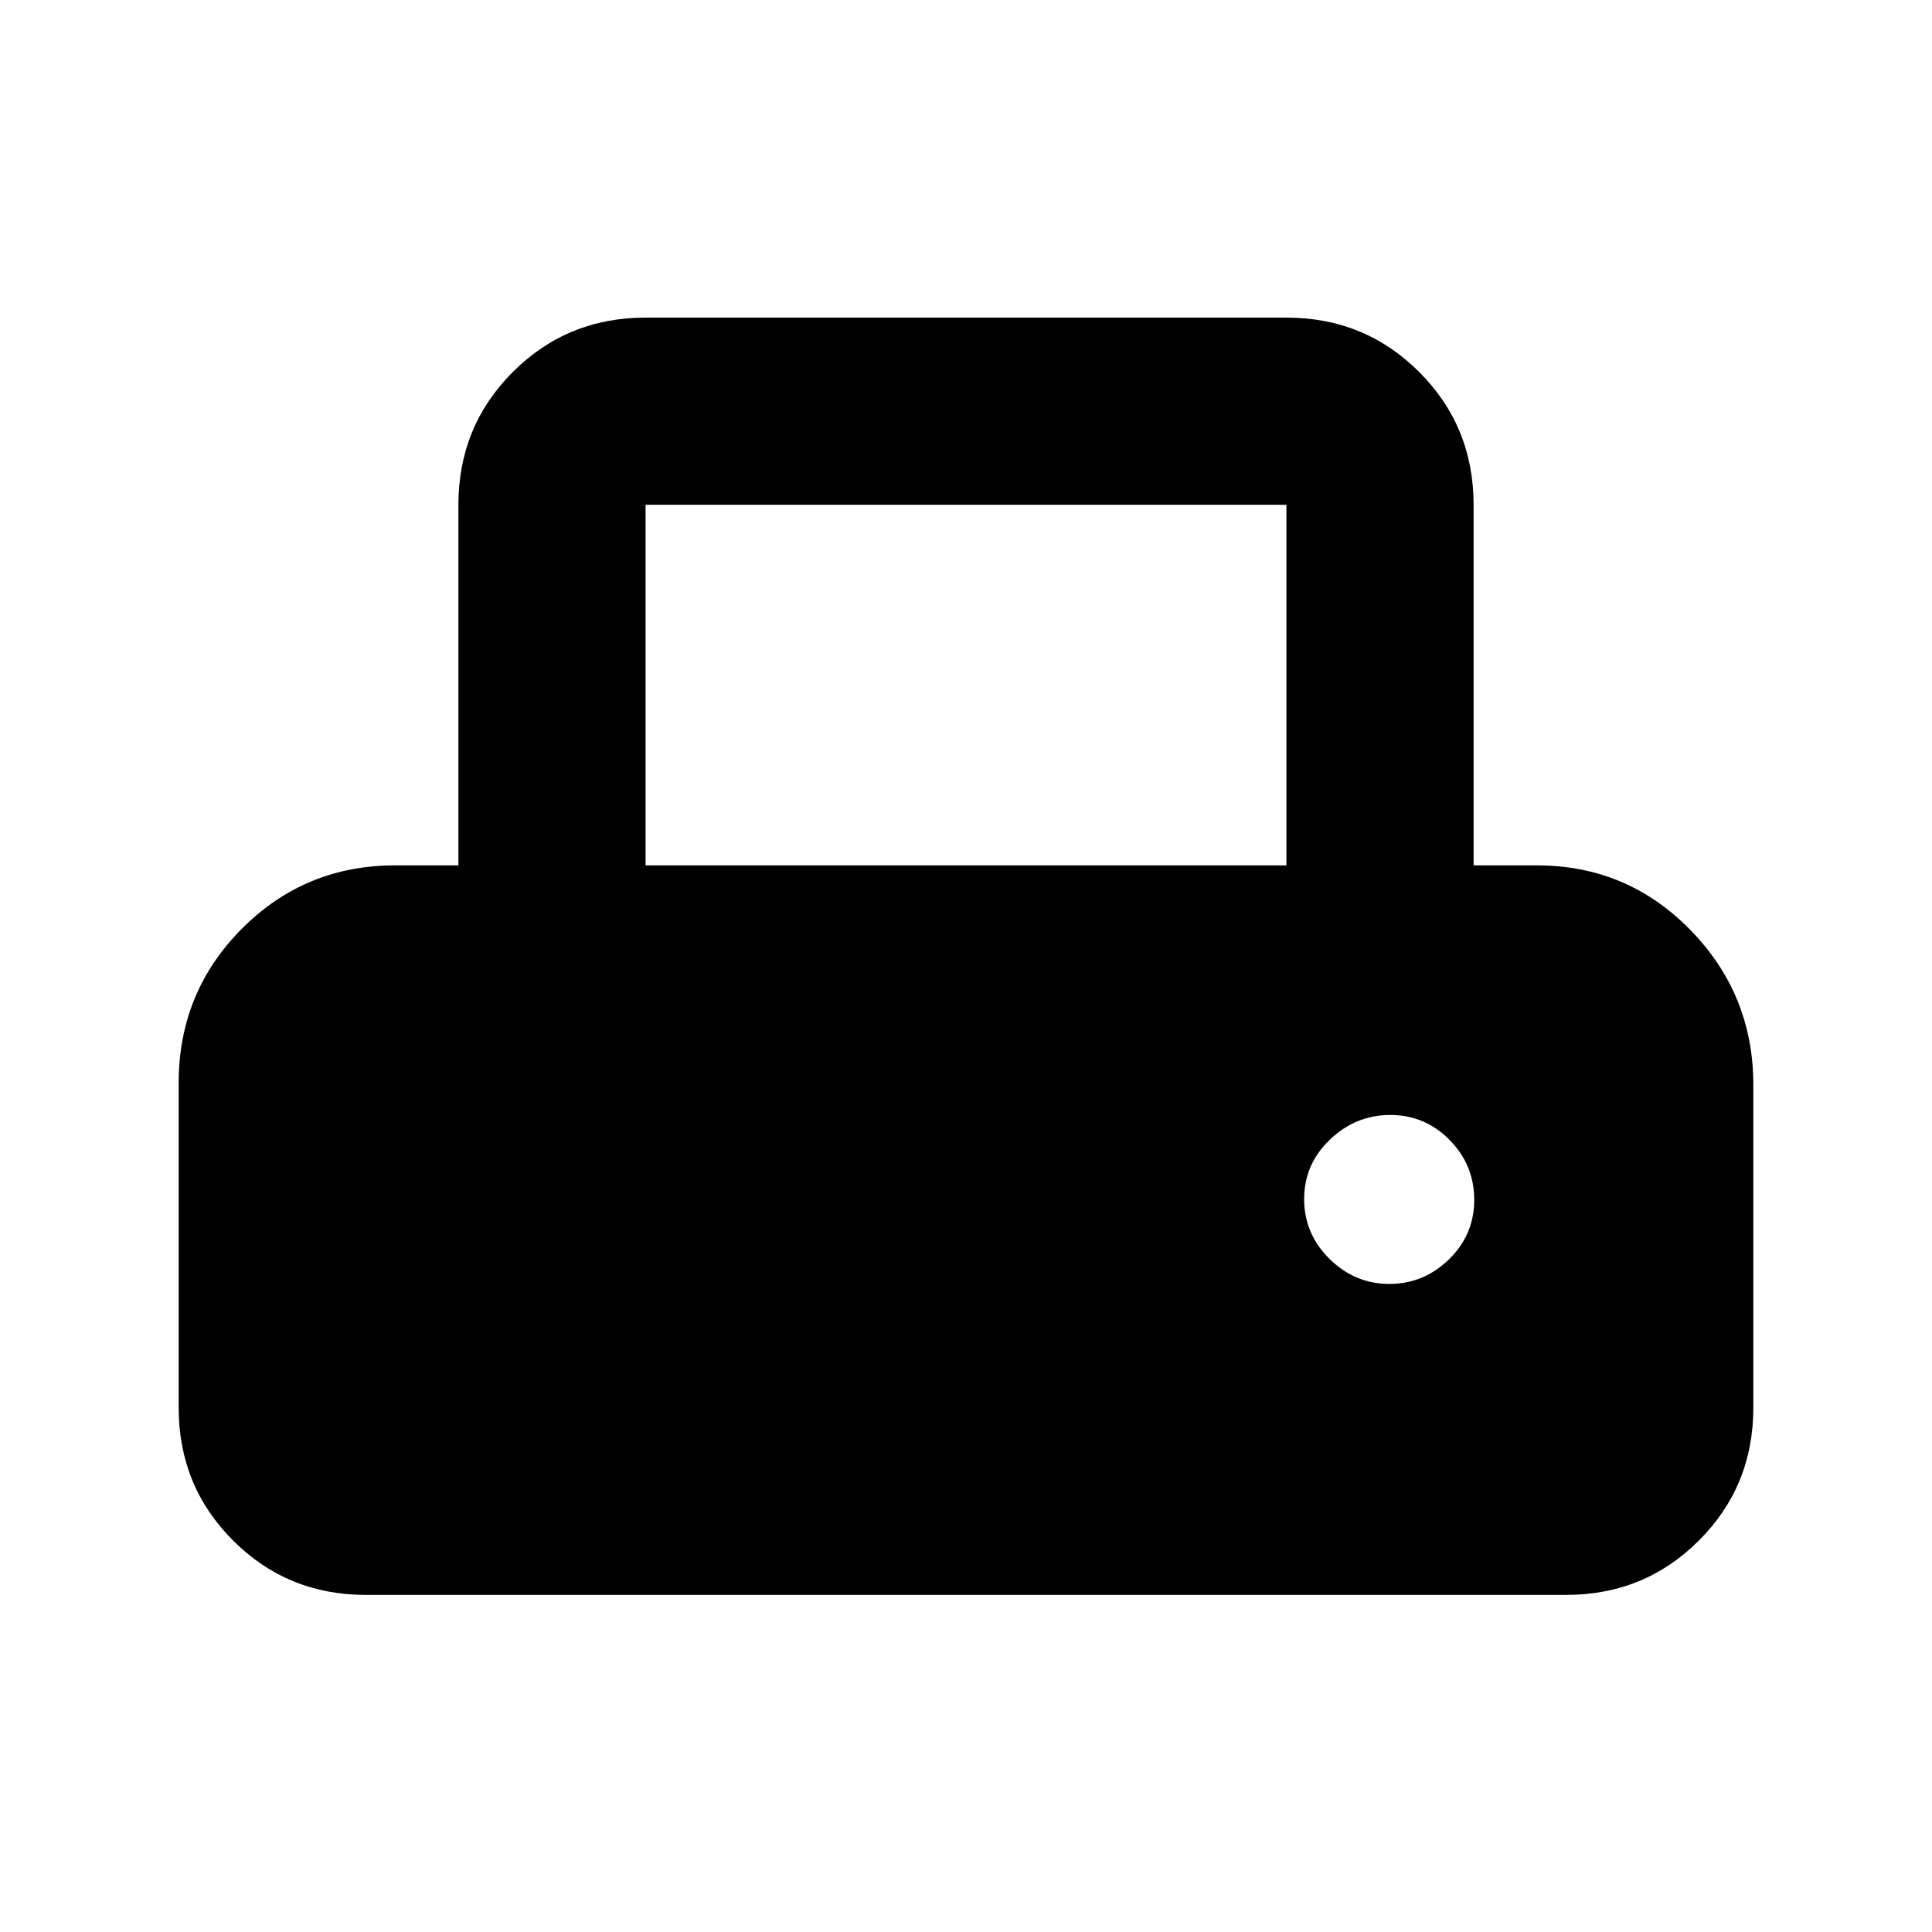 <svg xmlns="http://www.w3.org/2000/svg" height="20" viewBox="0 -960 960 960" width="20"><path d="M88.78-260.5v-161.41q0-45.04 31.36-76.57Q151.5-530 196.3-530h31.48v-179.17q0-38.95 27.03-65.98t65.97-27.03h318.44q38.94 0 65.97 27.03t27.03 65.98V-530h31.48q44.8 0 76.16 32.02 31.36 32.03 31.36 77.07v160.41q0 38.94-27.03 65.97t-65.97 27.03H181.78q-38.94 0-65.97-27.03T88.78-260.5Zm232-269.5h318.44v-179.17H320.78V-530Zm369.57 207.98q17.11 0 29.65-12.23t12.54-29.54q0-17.31-12.22-29.75-12.23-12.44-29.54-12.44-17.11 0-29.93 12.23-12.83 12.23-12.83 29.54t12.62 29.75q12.61 12.44 29.71 12.44Z"/></svg>
